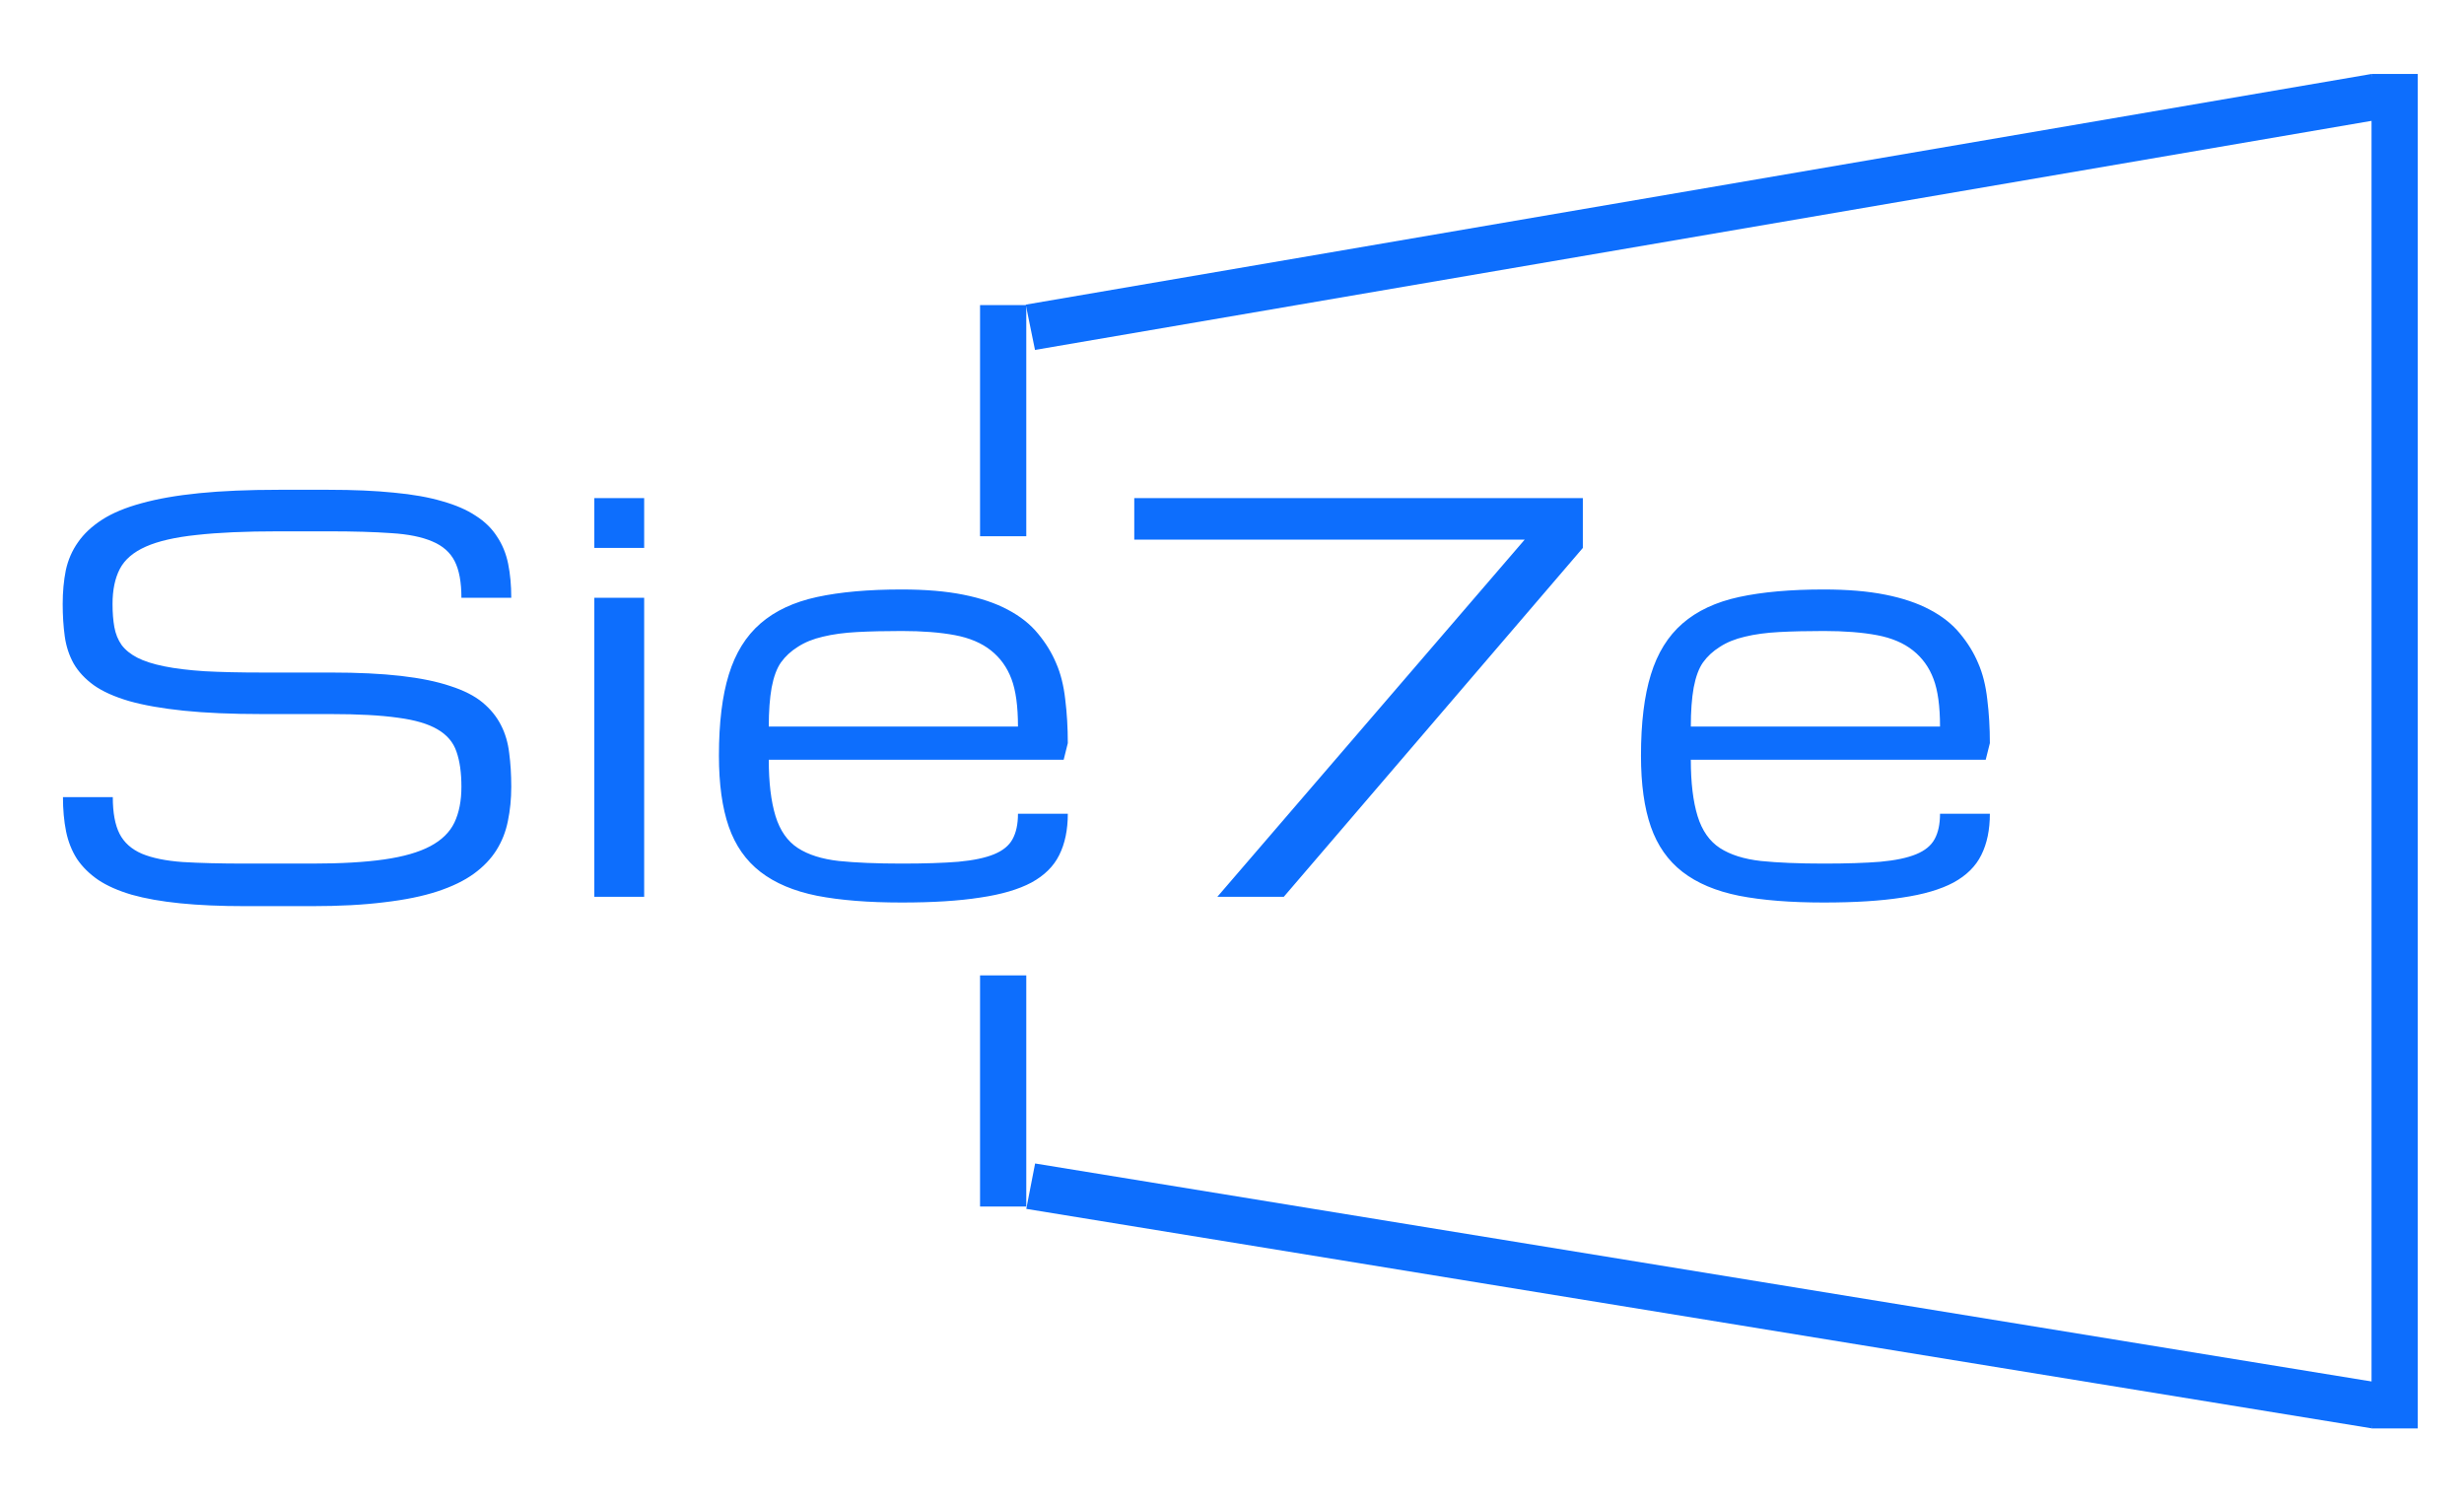<svg width="533" height="325" viewBox="0 0 533 325" fill="none" xmlns="http://www.w3.org/2000/svg">
<g clip-path="url(#clip0_14_2)">
<path d="M71.512 145.484C77.426 145.484 82.499 145.728 86.729 146.214C90.959 146.701 94.516 147.431 97.398 148.404C100.318 149.34 102.639 150.519 104.361 151.942C106.083 153.364 107.412 154.993 108.348 156.827C109.284 158.624 109.882 160.646 110.145 162.892C110.444 165.138 110.594 167.571 110.594 170.191C110.594 172.812 110.35 175.283 109.864 177.604C109.415 179.887 108.591 181.983 107.393 183.893C106.195 185.802 104.567 187.505 102.508 189.002C100.449 190.5 97.829 191.773 94.647 192.821C91.465 193.869 87.627 194.655 83.135 195.179C78.68 195.741 73.458 196.021 67.469 196.021H53.094C47.703 196.021 42.986 195.816 38.943 195.404C34.9 194.992 31.419 194.374 28.499 193.551C25.579 192.69 23.165 191.623 21.255 190.35C19.346 189.04 17.811 187.524 16.651 185.802C15.528 184.042 14.742 182.058 14.293 179.85C13.843 177.604 13.619 175.133 13.619 172.438H24.4C24.4 175.807 24.887 178.446 25.86 180.355C26.833 182.264 28.443 183.705 30.689 184.679C32.935 185.615 35.874 186.214 39.505 186.476C43.173 186.7 47.703 186.812 53.094 186.812H67.469C73.758 186.812 78.98 186.513 83.135 185.914C87.29 185.315 90.603 184.361 93.074 183.05C95.545 181.74 97.286 180.037 98.296 177.94C99.307 175.807 99.812 173.224 99.812 170.191C99.812 167.159 99.457 164.632 98.746 162.611C98.072 160.589 96.705 158.98 94.647 157.782C92.625 156.584 89.761 155.742 86.055 155.255C82.349 154.731 77.501 154.469 71.512 154.469H56.688C50.099 154.469 44.446 154.225 39.73 153.739C35.05 153.252 31.119 152.56 27.938 151.661C24.756 150.725 22.21 149.583 20.301 148.236C18.392 146.851 16.932 145.278 15.921 143.519C14.948 141.76 14.311 139.813 14.012 137.679C13.712 135.508 13.562 133.168 13.562 130.66C13.562 128.04 13.787 125.606 14.236 123.36C14.723 121.114 15.603 119.093 16.875 117.296C18.148 115.462 19.889 113.833 22.098 112.411C24.306 110.988 27.133 109.809 30.577 108.873C34.058 107.9 38.232 107.17 43.099 106.683C47.965 106.196 53.693 105.953 60.281 105.953H71.062C76.453 105.953 81.17 106.159 85.213 106.571C89.256 106.945 92.737 107.563 95.657 108.424C98.577 109.247 100.992 110.296 102.901 111.568C104.847 112.804 106.382 114.301 107.505 116.061C108.666 117.783 109.471 119.748 109.92 121.957C110.369 124.165 110.594 126.617 110.594 129.312H99.812C99.812 125.943 99.326 123.304 98.353 121.395C97.379 119.486 95.769 118.063 93.523 117.127C91.277 116.154 88.32 115.555 84.651 115.331C80.983 115.069 76.453 114.938 71.062 114.938H60.281C53.094 114.938 47.179 115.2 42.537 115.724C37.895 116.21 34.227 117.053 31.531 118.25C28.836 119.448 26.964 121.058 25.916 123.08C24.868 125.101 24.344 127.628 24.344 130.66C24.344 132.532 24.475 134.198 24.737 135.658C24.999 137.118 25.523 138.409 26.309 139.532C27.133 140.618 28.274 141.535 29.734 142.284C31.194 143.032 33.122 143.65 35.518 144.137C37.914 144.623 40.834 144.979 44.278 145.204C47.759 145.391 51.896 145.484 56.688 145.484H71.512ZM128.562 129.312H139.344V194H128.562V129.312ZM139.344 118.531H128.562V107.75H139.344V118.531ZM195.047 195.235C187.859 195.235 181.757 194.749 176.741 193.775C171.725 192.765 167.645 191.043 164.5 188.609C161.355 186.176 159.072 182.919 157.649 178.839C156.227 174.758 155.516 169.63 155.516 163.453C155.516 156.378 156.227 150.538 157.649 145.934C159.072 141.292 161.355 137.604 164.5 134.872C167.645 132.139 171.725 130.23 176.741 129.144C181.757 128.058 187.859 127.516 195.047 127.516C200.175 127.516 204.611 127.89 208.355 128.639C212.136 129.387 215.355 130.473 218.013 131.896C220.708 133.318 222.88 135.04 224.527 137.062C226.211 139.083 227.522 141.217 228.458 143.463C229.431 145.672 230.086 148.273 230.423 151.268C230.797 154.263 230.984 157.426 230.984 160.758L230.086 164.352H166.297C166.297 169.293 166.784 173.355 167.757 176.537C168.73 179.681 170.34 181.983 172.586 183.443C174.832 184.903 177.789 185.839 181.458 186.251C185.127 186.625 189.656 186.812 195.047 186.812C199.988 186.812 204.069 186.681 207.288 186.419C210.545 186.12 213.128 185.577 215.037 184.791C216.946 184.005 218.275 182.919 219.024 181.534C219.81 180.112 220.203 178.277 220.203 176.031H230.984C230.984 179.513 230.367 182.489 229.131 184.959C227.933 187.393 225.931 189.377 223.123 190.912C220.315 192.409 216.609 193.495 212.005 194.168C207.438 194.88 201.785 195.235 195.047 195.235ZM195.047 136.5C191.453 136.5 188.234 136.575 185.389 136.725C182.581 136.874 180.11 137.211 177.977 137.735C175.88 138.222 174.083 138.952 172.586 139.925C171.089 140.861 169.872 141.984 168.936 143.294C168.038 144.567 167.364 146.383 166.915 148.741C166.503 151.062 166.297 153.87 166.297 157.164H220.203C220.203 152.784 219.735 149.359 218.799 146.888C217.863 144.38 216.385 142.321 214.363 140.711C212.342 139.102 209.74 137.997 206.558 137.398C203.376 136.799 199.539 136.5 195.047 136.5ZM277.703 194H263.328L329.812 116.734H245.359V107.75H342.391V118.531L277.703 194ZM394.5 195.235C387.312 195.235 381.211 194.749 376.194 193.775C371.178 192.765 367.098 191.043 363.953 188.609C360.809 186.176 358.525 182.919 357.103 178.839C355.68 174.758 354.969 169.63 354.969 163.453C354.969 156.378 355.68 150.538 357.103 145.934C358.525 141.292 360.809 137.604 363.953 134.872C367.098 132.139 371.178 130.23 376.194 129.144C381.211 128.058 387.312 127.516 394.5 127.516C399.629 127.516 404.065 127.89 407.808 128.639C411.589 129.387 414.808 130.473 417.466 131.896C420.162 133.318 422.333 135.04 423.98 137.062C425.665 139.083 426.975 141.217 427.911 143.463C428.884 145.672 429.539 148.273 429.876 151.268C430.25 154.263 430.438 157.426 430.438 160.758L429.539 164.352H365.75C365.75 169.293 366.237 173.355 367.21 176.537C368.183 179.681 369.793 181.983 372.039 183.443C374.285 184.903 377.243 185.839 380.911 186.251C384.58 186.625 389.109 186.812 394.5 186.812C399.441 186.812 403.522 186.681 406.741 186.419C409.998 186.12 412.581 185.577 414.49 184.791C416.399 184.005 417.728 182.919 418.477 181.534C419.263 180.112 419.656 178.277 419.656 176.031H430.438C430.438 179.513 429.82 182.489 428.584 184.959C427.387 187.393 425.384 189.377 422.576 190.912C419.769 192.409 416.062 193.495 411.458 194.168C406.891 194.88 401.238 195.235 394.5 195.235ZM394.5 136.5C390.906 136.5 387.687 136.575 384.842 136.725C382.034 136.874 379.563 137.211 377.43 137.735C375.333 138.222 373.536 138.952 372.039 139.925C370.542 140.861 369.325 141.984 368.389 143.294C367.491 144.567 366.817 146.383 366.368 148.741C365.956 151.062 365.75 153.87 365.75 157.164H419.656C419.656 152.784 419.188 149.359 418.252 146.888C417.317 144.38 415.838 142.321 413.816 140.711C411.795 139.102 409.193 137.997 406.011 137.398C402.829 136.799 398.992 136.5 394.5 136.5Z" fill="#0D6EFD"/>
<line x1="217" y1="116" x2="217" y2="66" stroke="#0D6EFD" stroke-width="10"/>
<line y1="-5" x2="295.249" y2="-5" transform="matrix(-0.986 0.169 -0.2 -0.98 513 16)" stroke="#0D6EFD" stroke-width="10"/>
<line x1="518" y1="16" x2="518" y2="309" stroke="#0D6EFD" stroke-width="10"/>
<line y1="-5" x2="294.85" y2="-5" transform="matrix(0.987 0.161 -0.191 0.982 222 261.508)" stroke="#0D6EFD" stroke-width="10"/>
<line x1="217" y1="261" x2="217" y2="211" stroke="#0D6EFD" stroke-width="10"/>
</g>
<defs>
<clipPath id="clip0_14_2">
<rect width="533" height="325" fill="white"/>
</clipPath>
</defs>
</svg>
